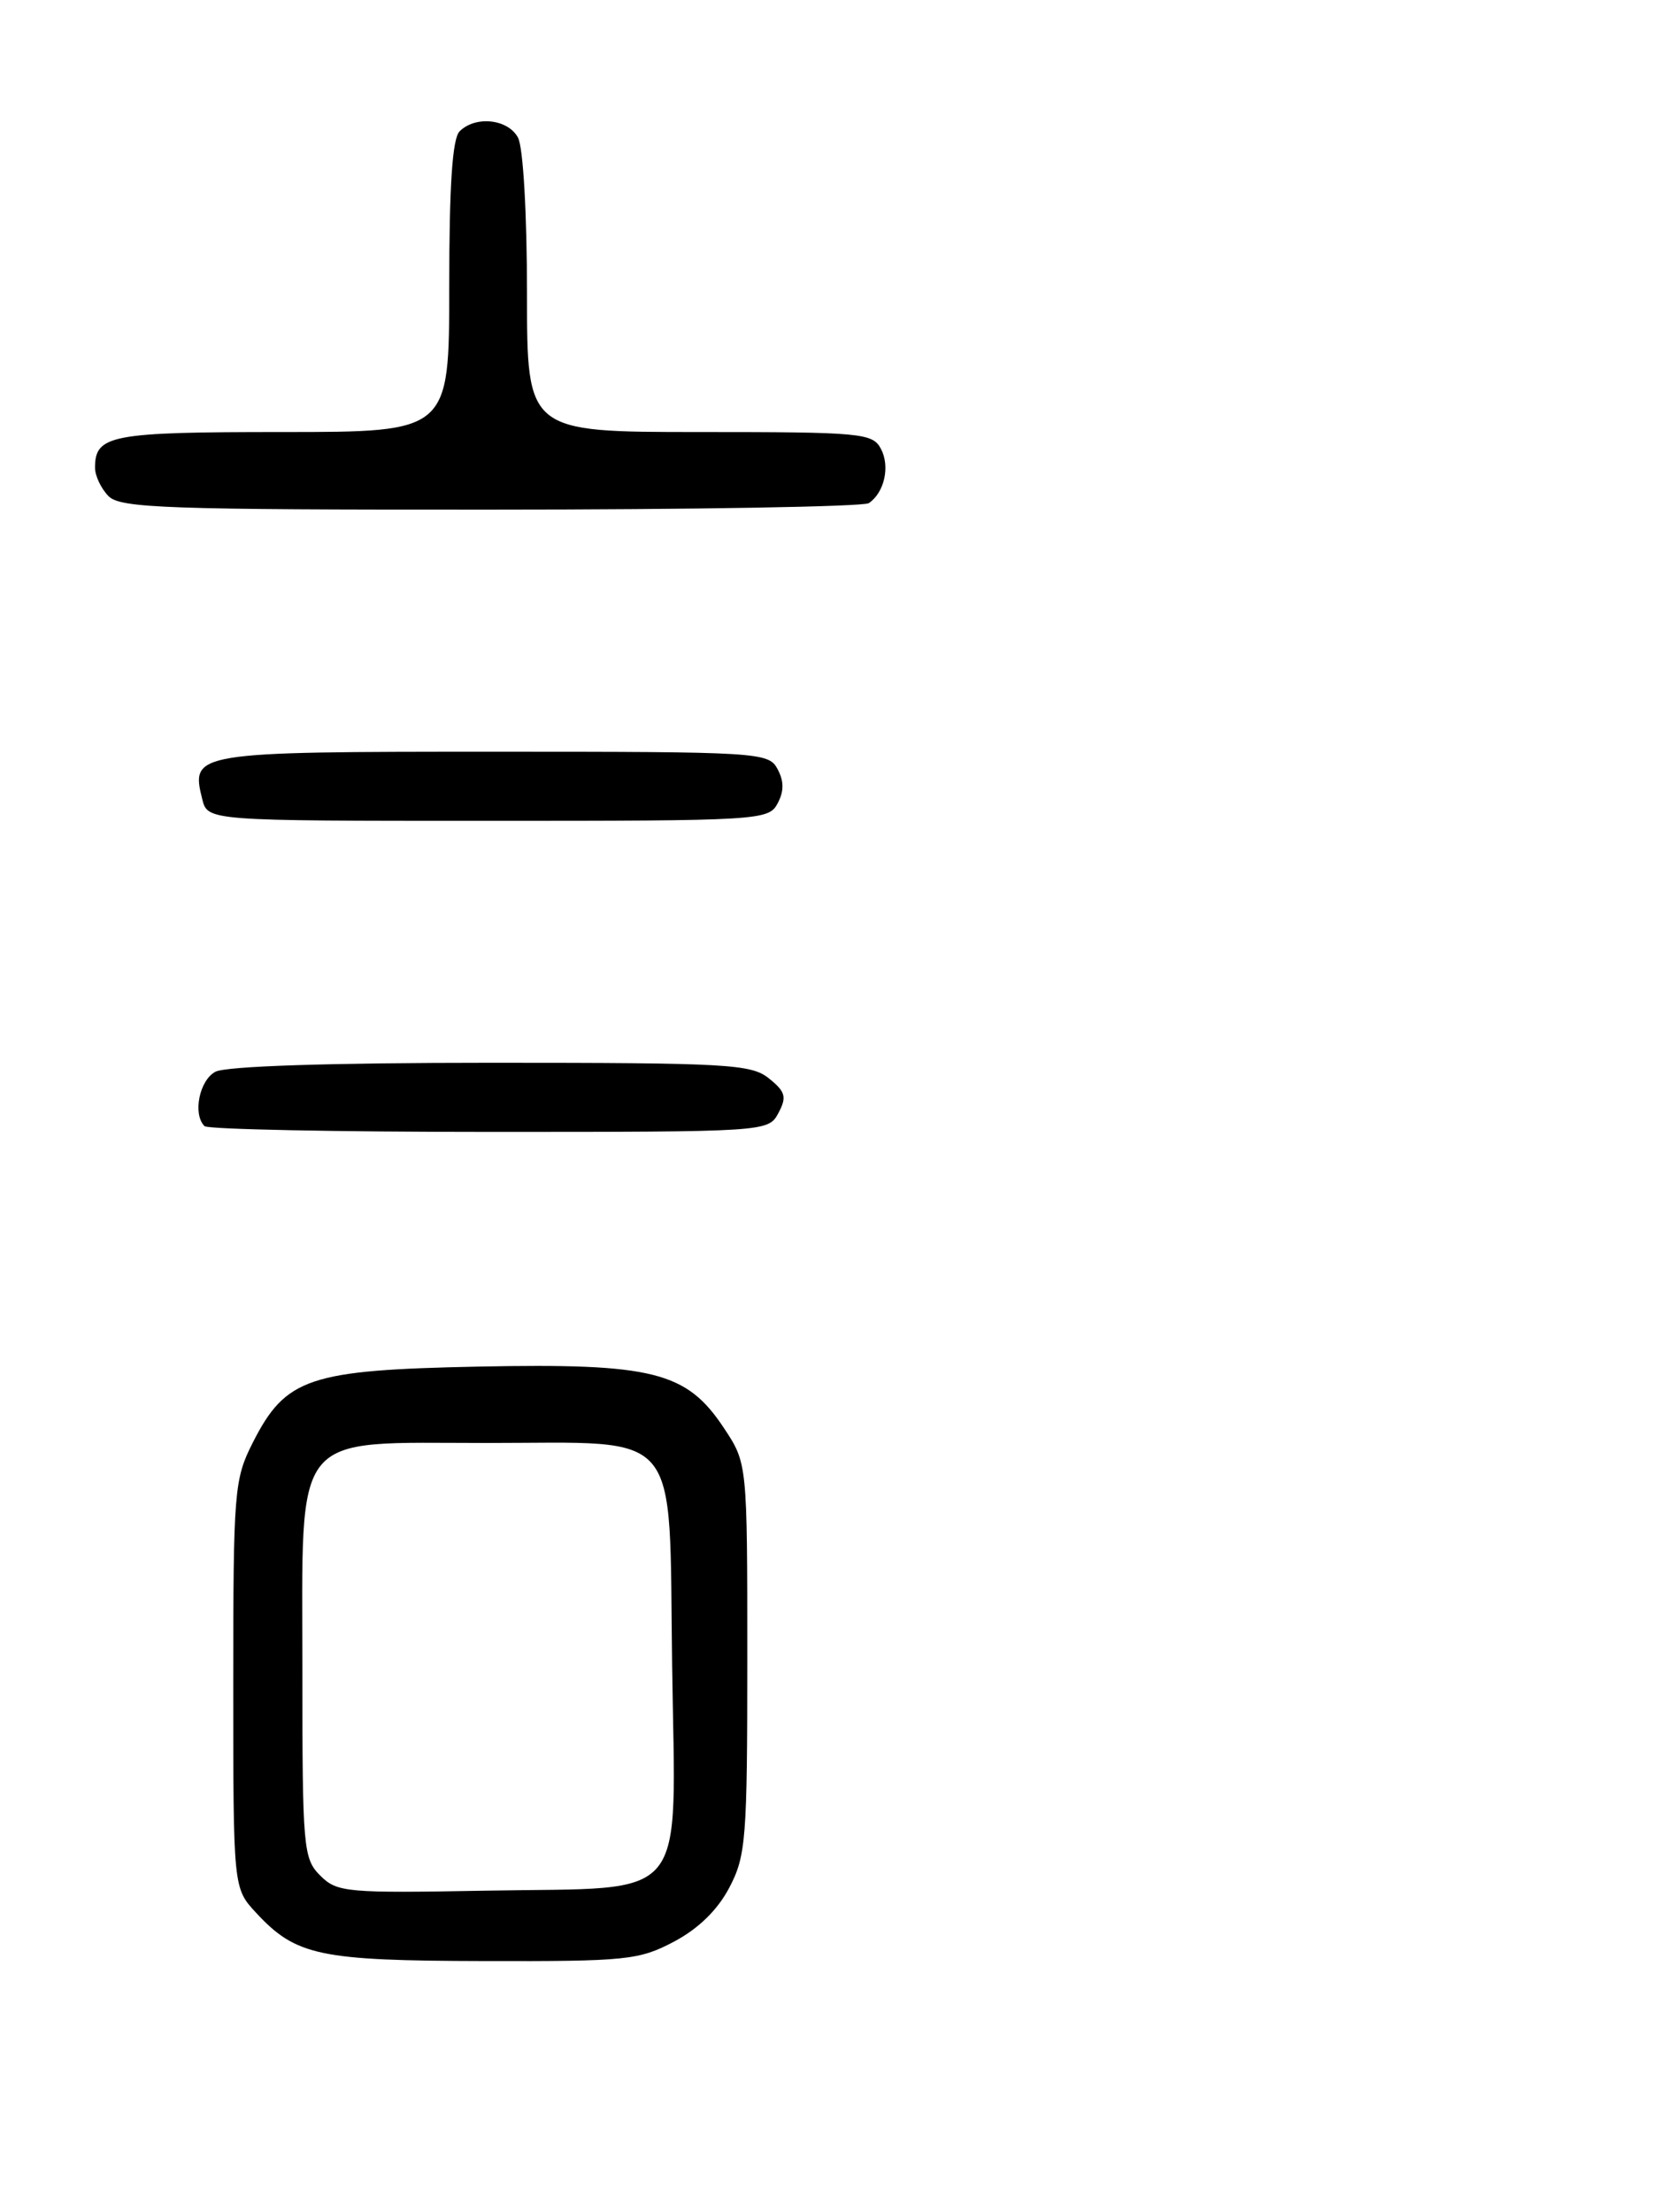 <?xml version="1.0" encoding="UTF-8" standalone="no"?>
<!DOCTYPE svg PUBLIC "-//W3C//DTD SVG 1.1//EN" "http://www.w3.org/Graphics/SVG/1.1/DTD/svg11.dtd" >
<svg xmlns="http://www.w3.org/2000/svg" xmlns:xlink="http://www.w3.org/1999/xlink" version="1.1" viewBox="0 0 194 256">
 <g >
 <path fill="currentColor"
d=" M 78.02 224.71 C 80.84 223.22 83.07 221.04 84.42 218.46 C 86.35 214.79 86.50 212.84 86.50 191.93 C 86.50 169.35 86.50 169.35 83.80 165.28 C 79.47 158.73 75.59 157.76 55.38 158.16 C 35.73 158.56 33.07 159.45 29.25 166.98 C 27.11 171.21 27.00 172.53 27.00 194.97 C 27.00 218.52 27.00 218.52 29.64 221.37 C 34.26 226.35 36.95 226.92 56.09 226.96 C 72.54 227.00 73.97 226.85 78.02 224.71 Z  M 90.10 128.82 C 91.09 126.96 90.93 126.36 89.02 124.82 C 86.97 123.15 84.28 123.00 56.82 123.00 C 38.09 123.00 26.14 123.39 24.93 124.04 C 23.07 125.03 22.29 128.95 23.67 130.33 C 24.03 130.70 38.87 131.00 56.63 131.00 C 88.81 131.00 88.93 130.99 90.10 128.82 Z  M 90.00 93.00 C 90.76 91.58 90.76 90.42 90.00 89.00 C 88.96 87.06 87.91 87.00 57.09 87.00 C 22.45 87.00 22.05 87.07 23.41 92.49 C 24.04 95.00 24.04 95.00 56.48 95.00 C 87.91 95.00 88.96 94.94 90.00 93.00 Z  M 100.57 58.23 C 102.38 57.00 103.05 53.96 101.96 51.93 C 101.00 50.12 99.66 50.00 80.96 50.00 C 61.00 50.00 61.00 50.00 61.00 33.93 C 61.00 24.77 60.56 17.04 59.96 15.93 C 58.81 13.77 55.04 13.36 53.20 15.20 C 52.36 16.04 52.00 21.47 52.00 33.20 C 52.00 50.00 52.00 50.00 32.70 50.00 C 12.80 50.00 11.00 50.34 11.00 54.13 C 11.00 55.08 11.71 56.56 12.57 57.43 C 13.95 58.81 19.34 59.00 56.82 58.98 C 80.29 58.98 99.98 58.64 100.57 58.23 Z  M 37.06 217.06 C 35.11 215.11 35.00 213.89 35.00 193.45 C 35.00 165.18 33.53 167.00 56.34 167.00 C 79.18 167.00 77.42 164.88 77.80 192.71 C 78.19 220.68 80.06 218.39 56.46 218.81 C 40.06 219.11 39.02 219.02 37.06 217.06 Z "/>
</g>
</svg>